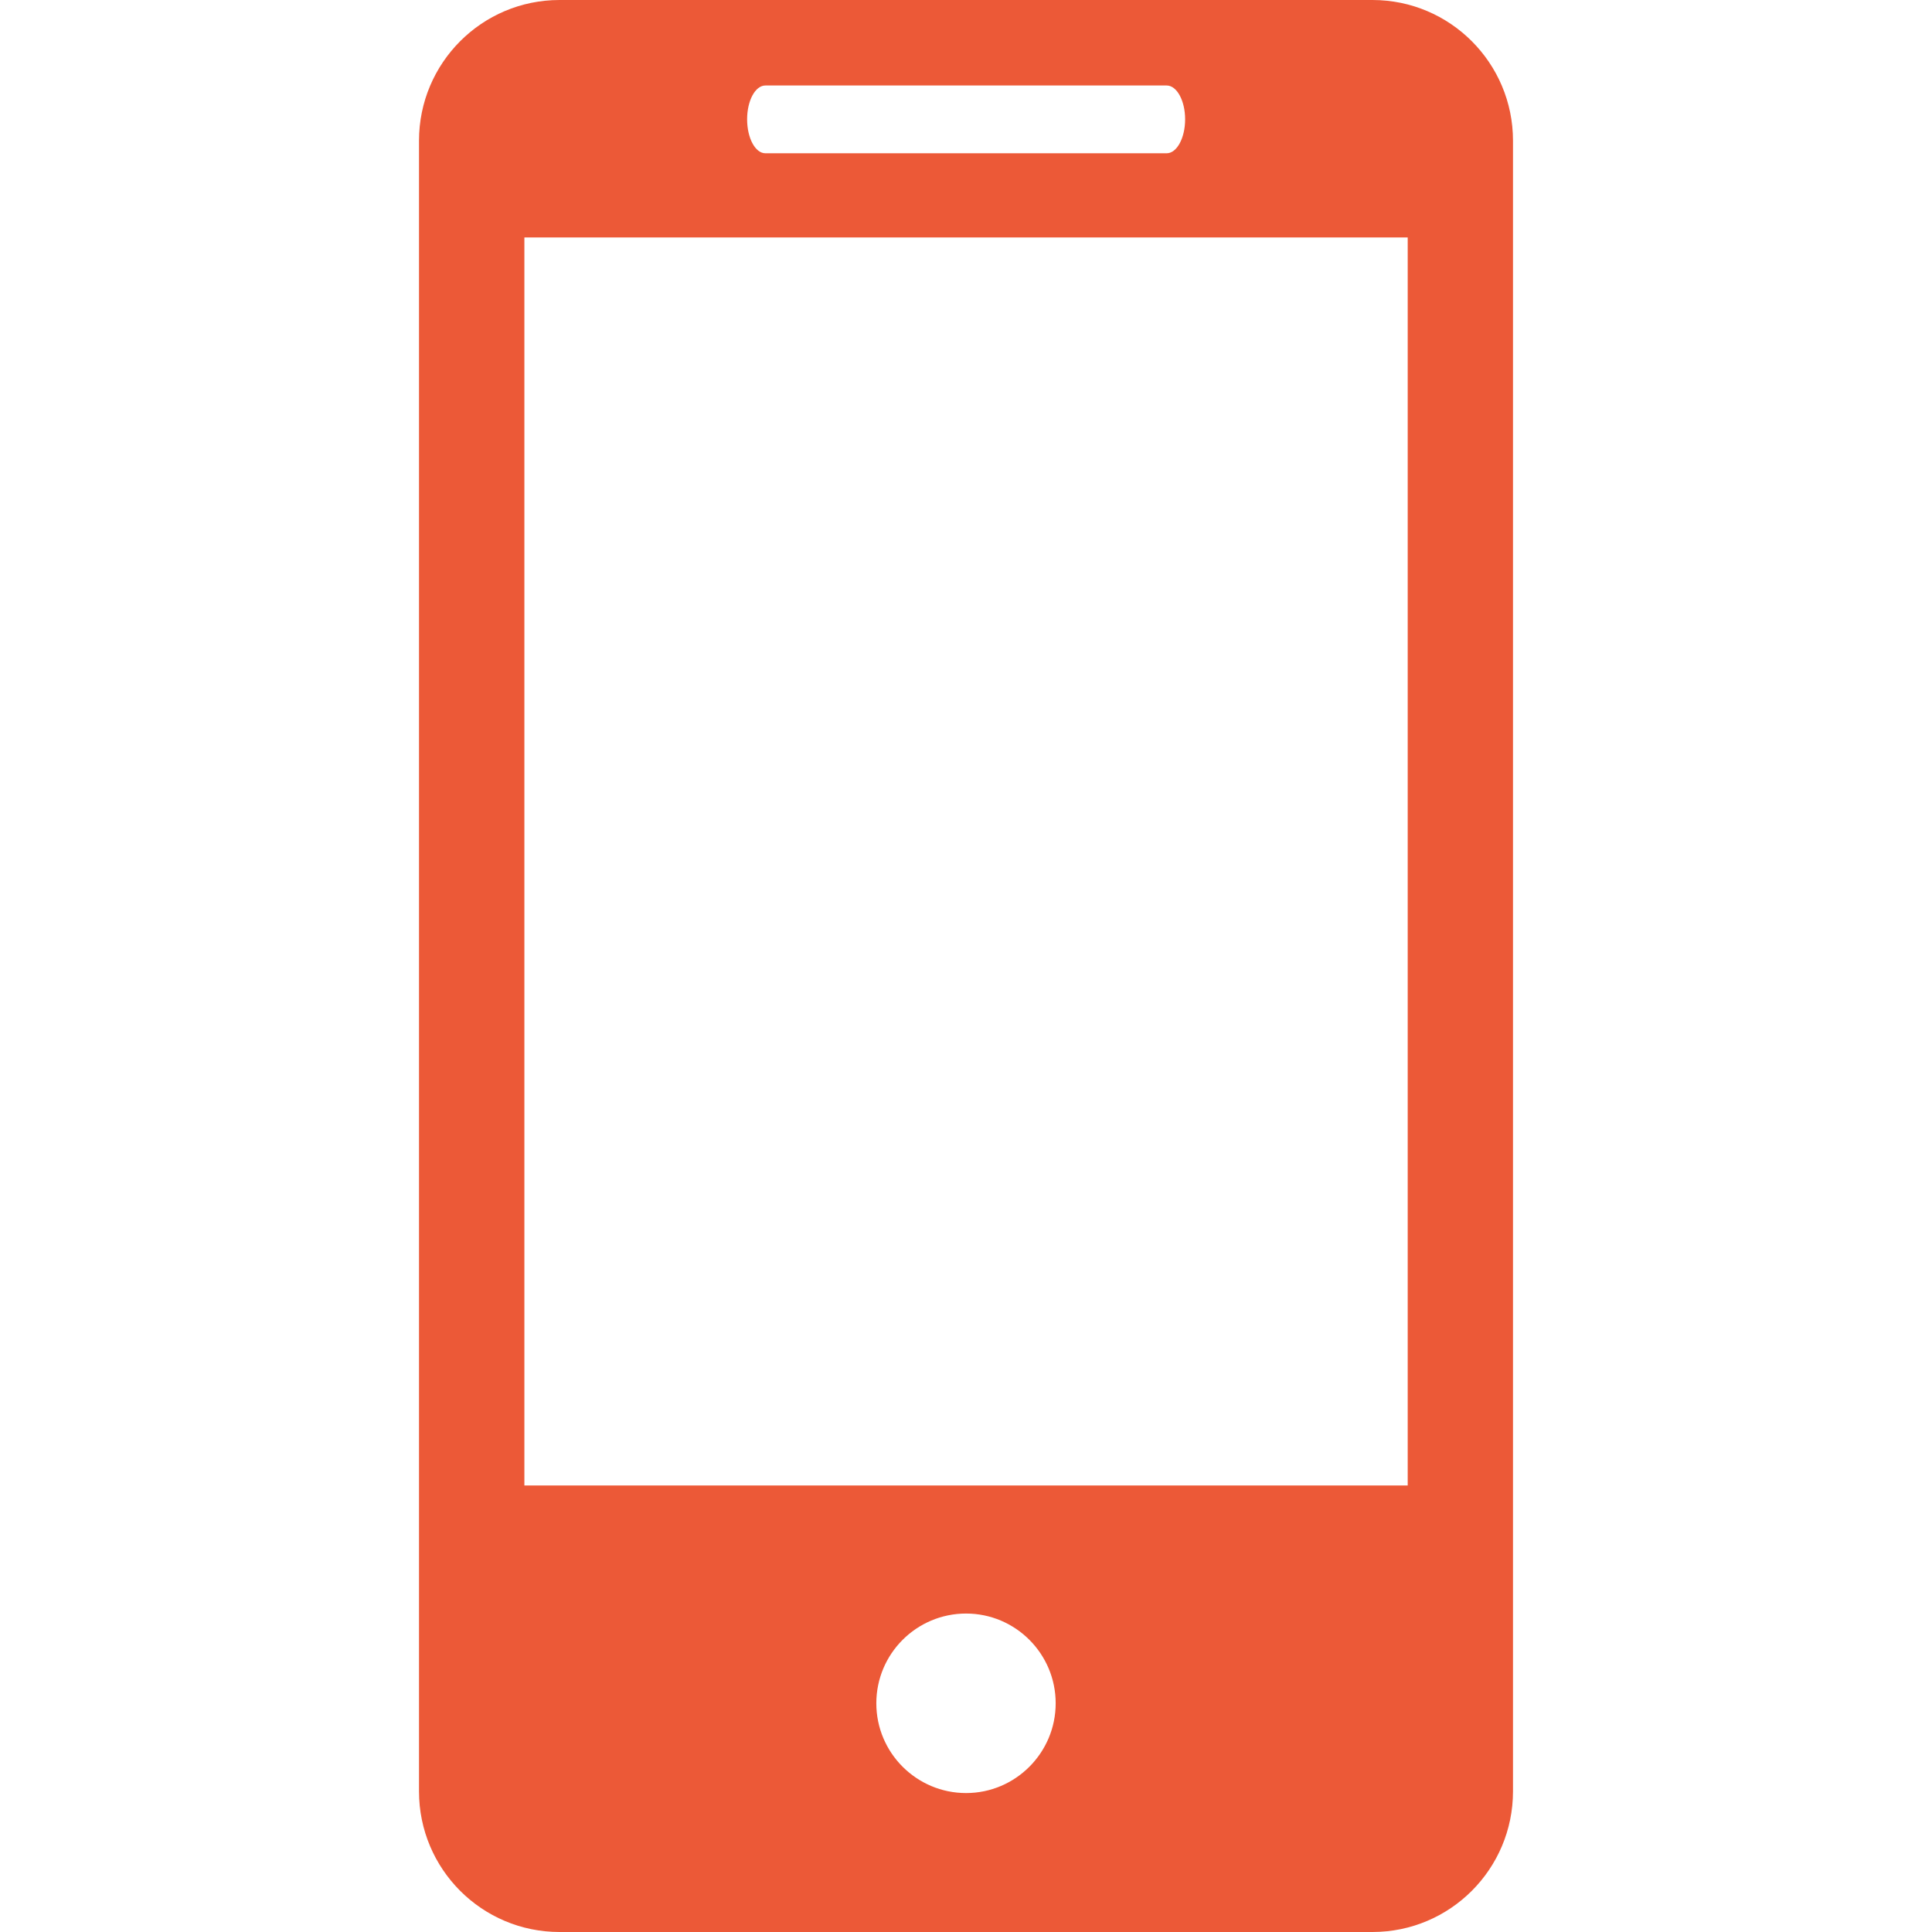 <svg width="24" height="24" viewBox="0 0 24 24" fill="none" xmlns="http://www.w3.org/2000/svg">
<g clip-path="url(#clip0_0_177)">
<path d="M17.049 0H6.951C5.985 0 5.205 0.784 5.205 1.748V22.253C5.205 23.217 5.985 24 6.951 24H17.049C18.014 24 18.795 23.217 18.795 22.253V1.748C18.795 0.784 18.014 0 17.049 0ZM9.508 1.062H14.493C14.619 1.062 14.722 1.25 14.722 1.482C14.722 1.715 14.619 1.904 14.493 1.904H9.508C9.382 1.904 9.281 1.715 9.281 1.482C9.281 1.25 9.382 1.062 9.508 1.062ZM12.001 22.274C11.386 22.274 10.886 21.774 10.886 21.159C10.886 20.543 11.386 20.044 12.001 20.044C12.614 20.044 13.114 20.543 13.114 21.159C13.114 21.774 12.614 22.274 12.001 22.274ZM17.487 18.453H6.514V2.95H17.487V18.453Z" fill="#EC5937"/>
</g>
<defs>
<clipPath id="clip0_0_177">
<rect width="24" height="24" fill="white"/>
</clipPath>
</defs>
</svg>
